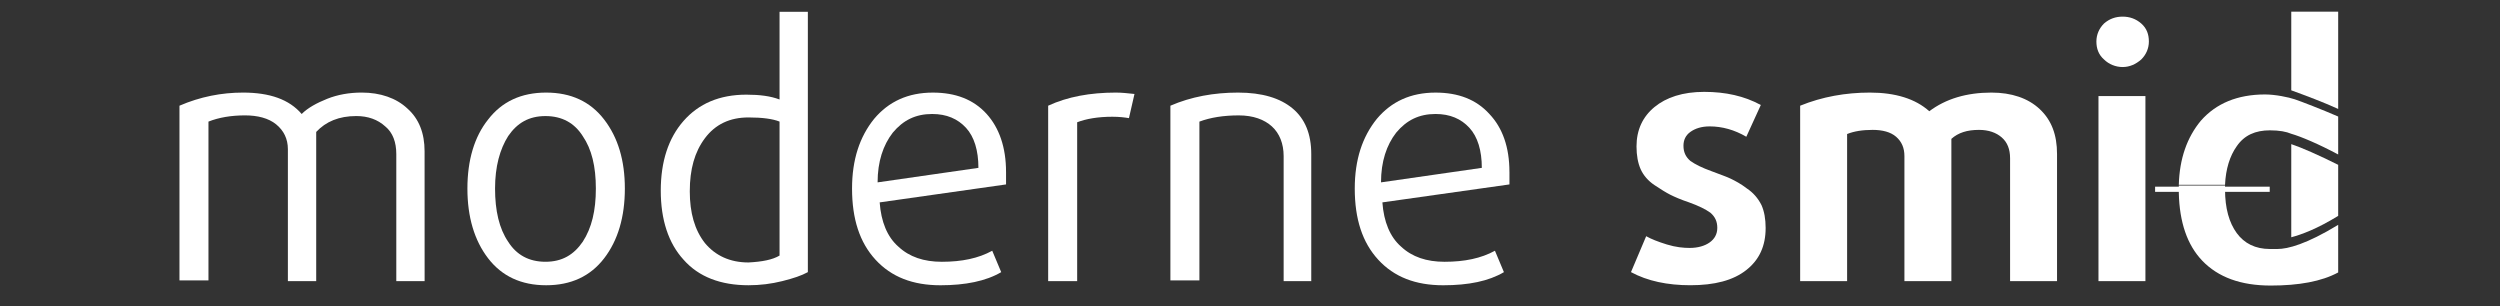 <?xml version="1.0" encoding="UTF-8" standalone="no"?>
<!-- Created with Inkscape (http://www.inkscape.org/) -->

<svg
   width="158.72mm"
   height="19.451mm"
   version="1.1"
   viewBox="0 0 158.72 19.451"
   id="svg22"
   sodipodi:docname="ijzershop-menu-logo.svg"
   inkscape:version="1.1.2 (b8e25be833, 2022-02-05)"
   xmlns:inkscape="http://www.inkscape.org/namespaces/inkscape"
   xmlns:sodipodi="http://sodipodi.sourceforge.net/DTD/sodipodi-0.dtd"
   xmlns="http://www.w3.org/2000/svg"
   xmlns:svg="http://www.w3.org/2000/svg">
  <rect x="0" y="0" width="158.72" height="19.451" fill="#333333" stroke="none"/>
  <defs
     id="defs26" />
  <sodipodi:namedview
     id="namedview24"
     pagecolor="#ffffff"
     bordercolor="#111111"
     borderopacity="1"
     inkscape:pageshadow="0"
     inkscape:pageopacity="0"
     inkscape:pagecheckerboard="1"
     inkscape:document-units="mm"
     showgrid="false"
     inkscape:zoom="0.88183331"
     inkscape:cx="220.56323"
     inkscape:cy="179.17218"
     inkscape:window-width="1920"
     inkscape:window-height="1009"
     inkscape:window-x="1912"
     inkscape:window-y="-8"
     inkscape:window-maximized="1"
     inkscape:current-layer="svg22" />
  <path
     d="M 26.958,17.847 H 25.16 V 9.78 c 0,-0.745 -0.219,-1.359 -0.701,-1.754 -0.482,-0.438 -1.096,-0.658 -1.841,-0.658 -1.096,0 -1.929,0.351 -2.543,1.008 V 17.847 H 18.277 V 9.473 c 0,-0.658 -0.263,-1.184 -0.745,-1.578 -0.482,-0.395 -1.184,-0.57 -1.973,-0.57 -0.877,0 -1.666,0.132 -2.324,0.395 V 17.803 H 11.394 V 6.711 c 1.315,-0.57 2.674,-0.833 4.033,-0.833 1.71,0 2.937,0.438 3.726,1.359 0.395,-0.395 0.965,-0.701 1.622,-0.965 0.658,-0.263 1.403,-0.395 2.192,-0.395 1.184,0 2.192,0.351 2.893,1.008 0.745,0.658 1.096,1.578 1.096,2.718 z"
     id="path8"
     style="stroke-width:0.438;fill:#ffffff" />
  <path
     d="m 38.356,7.588 c 0.877,1.14 1.315,2.587 1.315,4.384 0,1.797 -0.438,3.288 -1.315,4.428 -0.877,1.14 -2.104,1.71 -3.683,1.71 -1.578,0 -2.806,-0.57 -3.683,-1.71 -0.877,-1.14 -1.315,-2.63 -1.315,-4.428 0,-1.797 0.438,-3.288 1.315,-4.384 0.877,-1.14 2.104,-1.71 3.683,-1.71 1.578,0 2.806,0.57 3.683,1.71 z m -0.526,4.384 c 0,-1.403 -0.263,-2.499 -0.833,-3.332 -0.526,-0.833 -1.315,-1.271 -2.367,-1.271 -1.052,0 -1.797,0.438 -2.367,1.271 -0.526,0.833 -0.833,1.929 -0.833,3.332 0,1.403 0.263,2.543 0.833,3.376 0.526,0.833 1.315,1.271 2.367,1.271 1.052,0 1.797,-0.438 2.367,-1.271 0.57,-0.877 0.833,-1.973 0.833,-3.376 z"
     id="path10"
     style="stroke-width:0.438;fill:#ffffff" />
  <path
     d="m 51.289,17.277 c -0.395,0.219 -0.921,0.395 -1.622,0.57 -0.701,0.175 -1.403,0.263 -2.148,0.263 -1.754,0 -3.157,-0.526 -4.121,-1.622 -0.964,-1.052 -1.447,-2.543 -1.447,-4.384 0,-1.841 0.482,-3.332 1.447,-4.428 0.965,-1.096 2.28,-1.666 3.99,-1.666 0.833,0 1.534,0.088 2.104,0.307 V 0.749 h 1.797 z M 49.492,16.225 V 7.719 C 49.053,7.544 48.396,7.456 47.519,7.456 c -1.184,0 -2.104,0.438 -2.762,1.315 -0.658,0.877 -0.964,1.973 -0.964,3.376 0,1.359 0.307,2.455 0.964,3.288 0.658,0.789 1.578,1.228 2.762,1.228 0.877,-0.044 1.534,-0.175 1.973,-0.438 z"
     id="path12"
     style="stroke-width:0.438;fill:#ffffff" />
  <path
     d="m 63.872,10.92 c 0,0.351 0,0.614 0,0.789 l -8.023,1.14 c 0.088,1.228 0.482,2.192 1.184,2.806 0.701,0.658 1.622,0.965 2.762,0.965 1.271,0 2.324,-0.219 3.2,-0.701 l 0.57,1.359 c -0.965,0.57 -2.28,0.833 -3.858,0.833 -1.754,0 -3.113,-0.526 -4.121,-1.622 -1.008,-1.096 -1.491,-2.587 -1.491,-4.516 0,-1.841 0.482,-3.288 1.403,-4.428 0.921,-1.096 2.148,-1.666 3.726,-1.666 1.447,0 2.587,0.438 3.42,1.359 0.789,0.877 1.228,2.104 1.228,3.683 z m -1.754,-0.263 c 0,-1.096 -0.263,-1.973 -0.789,-2.543 -0.526,-0.57 -1.228,-0.877 -2.148,-0.877 -1.052,0 -1.841,0.395 -2.499,1.184 -0.614,0.789 -0.965,1.841 -0.965,3.157 z"
     id="path14"
     style="stroke-width:0.438;fill:#ffffff" />
  <path
     d="m 72.026,5.966 -0.351,1.534 c -0.263,-0.044 -0.614,-0.088 -1.052,-0.088 -0.921,0 -1.666,0.132 -2.236,0.351 V 17.847 H 66.546 V 6.711 c 1.228,-0.57 2.674,-0.833 4.296,-0.833 0.395,0 0.745,0.044 1.184,0.088 z"
     id="path16"
     style="stroke-width:0.438;fill:#ffffff" />
  <path
     d="m 83.293,17.847 h -1.797 V 9.912 c 0,-0.789 -0.263,-1.447 -0.745,-1.885 -0.482,-0.438 -1.184,-0.701 -2.104,-0.701 -0.964,0 -1.797,0.132 -2.499,0.395 V 17.803 H 74.306 V 6.711 C 75.621,6.141 77.068,5.878 78.602,5.878 c 1.534,0 2.674,0.351 3.463,1.008 0.789,0.658 1.184,1.622 1.184,2.893 v 8.067 z"
     id="path18"
     style="stroke-width:0.438;fill:#ffffff" />
  <path
     d="m 95.832,10.92 c 0,0.351 0,0.614 0,0.789 l -8.067,1.14 c 0.088,1.228 0.482,2.192 1.184,2.806 0.701,0.658 1.622,0.965 2.762,0.965 1.271,0 2.324,-0.219 3.2,-0.701 l 0.57,1.359 c -0.964,0.57 -2.236,0.833 -3.858,0.833 -1.754,0 -3.113,-0.526 -4.121,-1.622 -1.008,-1.096 -1.491,-2.587 -1.491,-4.516 0,-1.841 0.482,-3.288 1.403,-4.428 0.921,-1.096 2.148,-1.666 3.726,-1.666 1.447,0 2.587,0.438 3.42,1.359 0.833,0.877 1.271,2.104 1.271,3.683 z m -1.754,-0.263 c 0,-1.096 -0.263,-1.973 -0.789,-2.543 C 92.763,7.544 92.061,7.237 91.141,7.237 c -1.052,0 -1.841,0.395 -2.499,1.184 -0.614,0.789 -0.964,1.841 -0.964,3.157 z"
     id="path20"
     style="stroke-width:0.438;fill:#ffffff" />
  <path
     d="m 112.097,14.471 c 0,1.14 -0.395,2.017 -1.228,2.674 -0.833,0.658 -2.017,0.964 -3.551,0.964 -1.447,0 -2.718,-0.263 -3.77,-0.833 l 0.965,-2.28 c 0.307,0.175 0.745,0.351 1.315,0.526 0.57,0.175 1.052,0.219 1.447,0.219 0.526,0 0.965,-0.132 1.271,-0.351 0.307,-0.219 0.482,-0.526 0.482,-0.921 0,-0.395 -0.132,-0.701 -0.438,-0.964 -0.307,-0.219 -0.745,-0.438 -1.359,-0.658 -0.526,-0.175 -0.921,-0.351 -1.184,-0.482 -0.263,-0.132 -0.614,-0.351 -1.008,-0.614 -0.395,-0.263 -0.701,-0.614 -0.877,-1.008 -0.175,-0.395 -0.263,-0.877 -0.263,-1.447 0,-1.052 0.395,-1.885 1.14,-2.499 0.745,-0.614 1.797,-0.964 3.157,-0.964 1.359,0 2.543,0.263 3.595,0.833 l -0.921,2.017 c -0.745,-0.438 -1.534,-0.658 -2.324,-0.658 -0.526,0 -0.921,0.132 -1.228,0.351 -0.307,0.219 -0.438,0.526 -0.438,0.877 0,0.395 0.132,0.701 0.438,0.964 0.307,0.219 0.745,0.438 1.359,0.658 0.57,0.219 0.965,0.351 1.228,0.482 0.263,0.132 0.614,0.307 1.008,0.614 0.395,0.263 0.701,0.614 0.921,1.052 0.175,0.395 0.263,0.877 0.263,1.447 z"
     id="path22"
     style="stroke-width:0.438;fill:#ffffff" />
  <path
     d="m 130.597,17.847 h -2.981 v -7.804 c 0,-0.57 -0.175,-1.008 -0.526,-1.315 -0.351,-0.307 -0.833,-0.482 -1.447,-0.482 -0.745,0 -1.315,0.175 -1.754,0.57 v 9.031 h -2.981 V 9.912 c 0,-0.526 -0.175,-0.921 -0.526,-1.228 -0.351,-0.307 -0.877,-0.438 -1.491,-0.438 -0.658,0 -1.184,0.088 -1.622,0.263 v 9.338 h -2.981 V 6.711 c 1.403,-0.57 2.893,-0.833 4.428,-0.833 1.622,0 2.893,0.395 3.77,1.184 1.052,-0.789 2.367,-1.184 3.946,-1.184 1.271,0 2.324,0.351 3.069,1.052 0.745,0.701 1.096,1.622 1.096,2.85 z"
     id="path24"
     style="stroke-width:0.438;fill:#ffffff" />
  <path
     d="m 135.946,1.494 c 0.351,0.307 0.482,0.701 0.482,1.14 0,0.438 -0.175,0.833 -0.482,1.14 -0.351,0.307 -0.745,0.482 -1.184,0.482 -0.438,0 -0.877,-0.175 -1.184,-0.482 -0.351,-0.307 -0.482,-0.701 -0.482,-1.14 0,-0.438 0.175,-0.833 0.482,-1.14 0.351,-0.307 0.745,-0.438 1.184,-0.438 0.438,0 0.833,0.132 1.184,0.438 z m 0.263,16.353 h -2.981 V 6.097 h 2.981 z"
     id="path26"
     style="stroke-width:0.438;fill:#ffffff" />
  <line
     class="st0"
     x1="136.823"
     y1="12.016"
     x2="144.1"
     y2="12.016"
     id="line30"
     style="fill:#ffffff;stroke:#ffffff;stroke-width:0.329;stroke-miterlimit:10" />
  <g
     id="g46"
     transform="matrix(0.438,0,0,0.438,-32.798,-7.581)"
     style="fill:#ffffff">
    <g
       id="g40"
       style="fill:#ffffff">
      <path
         class="st1"
         d="m 390.7,44.9 c 0,0.1 0,0.2 0,0.3 v -0.7 c 0,0.1 0,0.3 0,0.4 z"
         id="path32"
         style="fill:#ffffff" />
      <path
         class="st2"
         d="m 399.1,38.5 c 1.1,-1.6 2.7,-2.3 4.8,-2.3 1.4,0 2.4,0.2 3.1,0.5 v 0 c 1.4,0.4 4,1.5 6.8,3 v -5.5 c -2.3,-1 -5.4,-2.2 -6.3,-2.5 -0.9,-0.3 -2.8,-0.7 -4.3,-0.7 -4,0 -7.1,1.3 -9.3,3.8 -2,2.4 -3.1,5.5 -3.2,9.3 h 6.7 c 0.1,-2.3 0.7,-4.2 1.7,-5.6 z"
         id="path34"
         style="fill:#ffffff" />
      <path
         class="st1"
         d="m 390.7,44.1 v 0.4 c 0,-0.1 0,-0.2 0,-0.4 z"
         id="path36"
         style="fill:#ffffff" />
      <path
         class="st1"
         d="m 404,58.7 c 4.1,0 7.4,-0.6 9.8,-1.9 v -6.9 c -4.6,2.8 -7.3,3.5 -8.8,3.5 0,0 0,0 0,0 -0.3,0 -0.7,0 -1.1,0 -2.1,0 -3.7,-0.8 -4.8,-2.3 -1.1,-1.5 -1.7,-3.6 -1.7,-6.3 0,-0.2 0,-0.4 0,-0.6 h -6.7 c 0,0.1 0,0.3 0,0.4 v 0.7 c 0.1,4.2 1.2,7.5 3.4,9.8 2.3,2.4 5.6,3.6 9.9,3.6 z"
         id="path38"
         style="fill:#ffffff" />
    </g>
    <path
       d="m 413.8,41.2 c -2.8,-1.4 -5.3,-2.5 -6.8,-3 v 13.5 c 1.5,-0.4 3.7,-1.2 6.8,-3.1 z"
       id="path42"
       style="fill:#ffffff" />
    <path
       d="M 413.8,33.1 V 19 H 407 v 11.4 c 2.2,0.8 4.6,1.7 6.8,2.7 z"
       id="path44"
       style="fill:#ffffff" />
  </g>
</svg>
